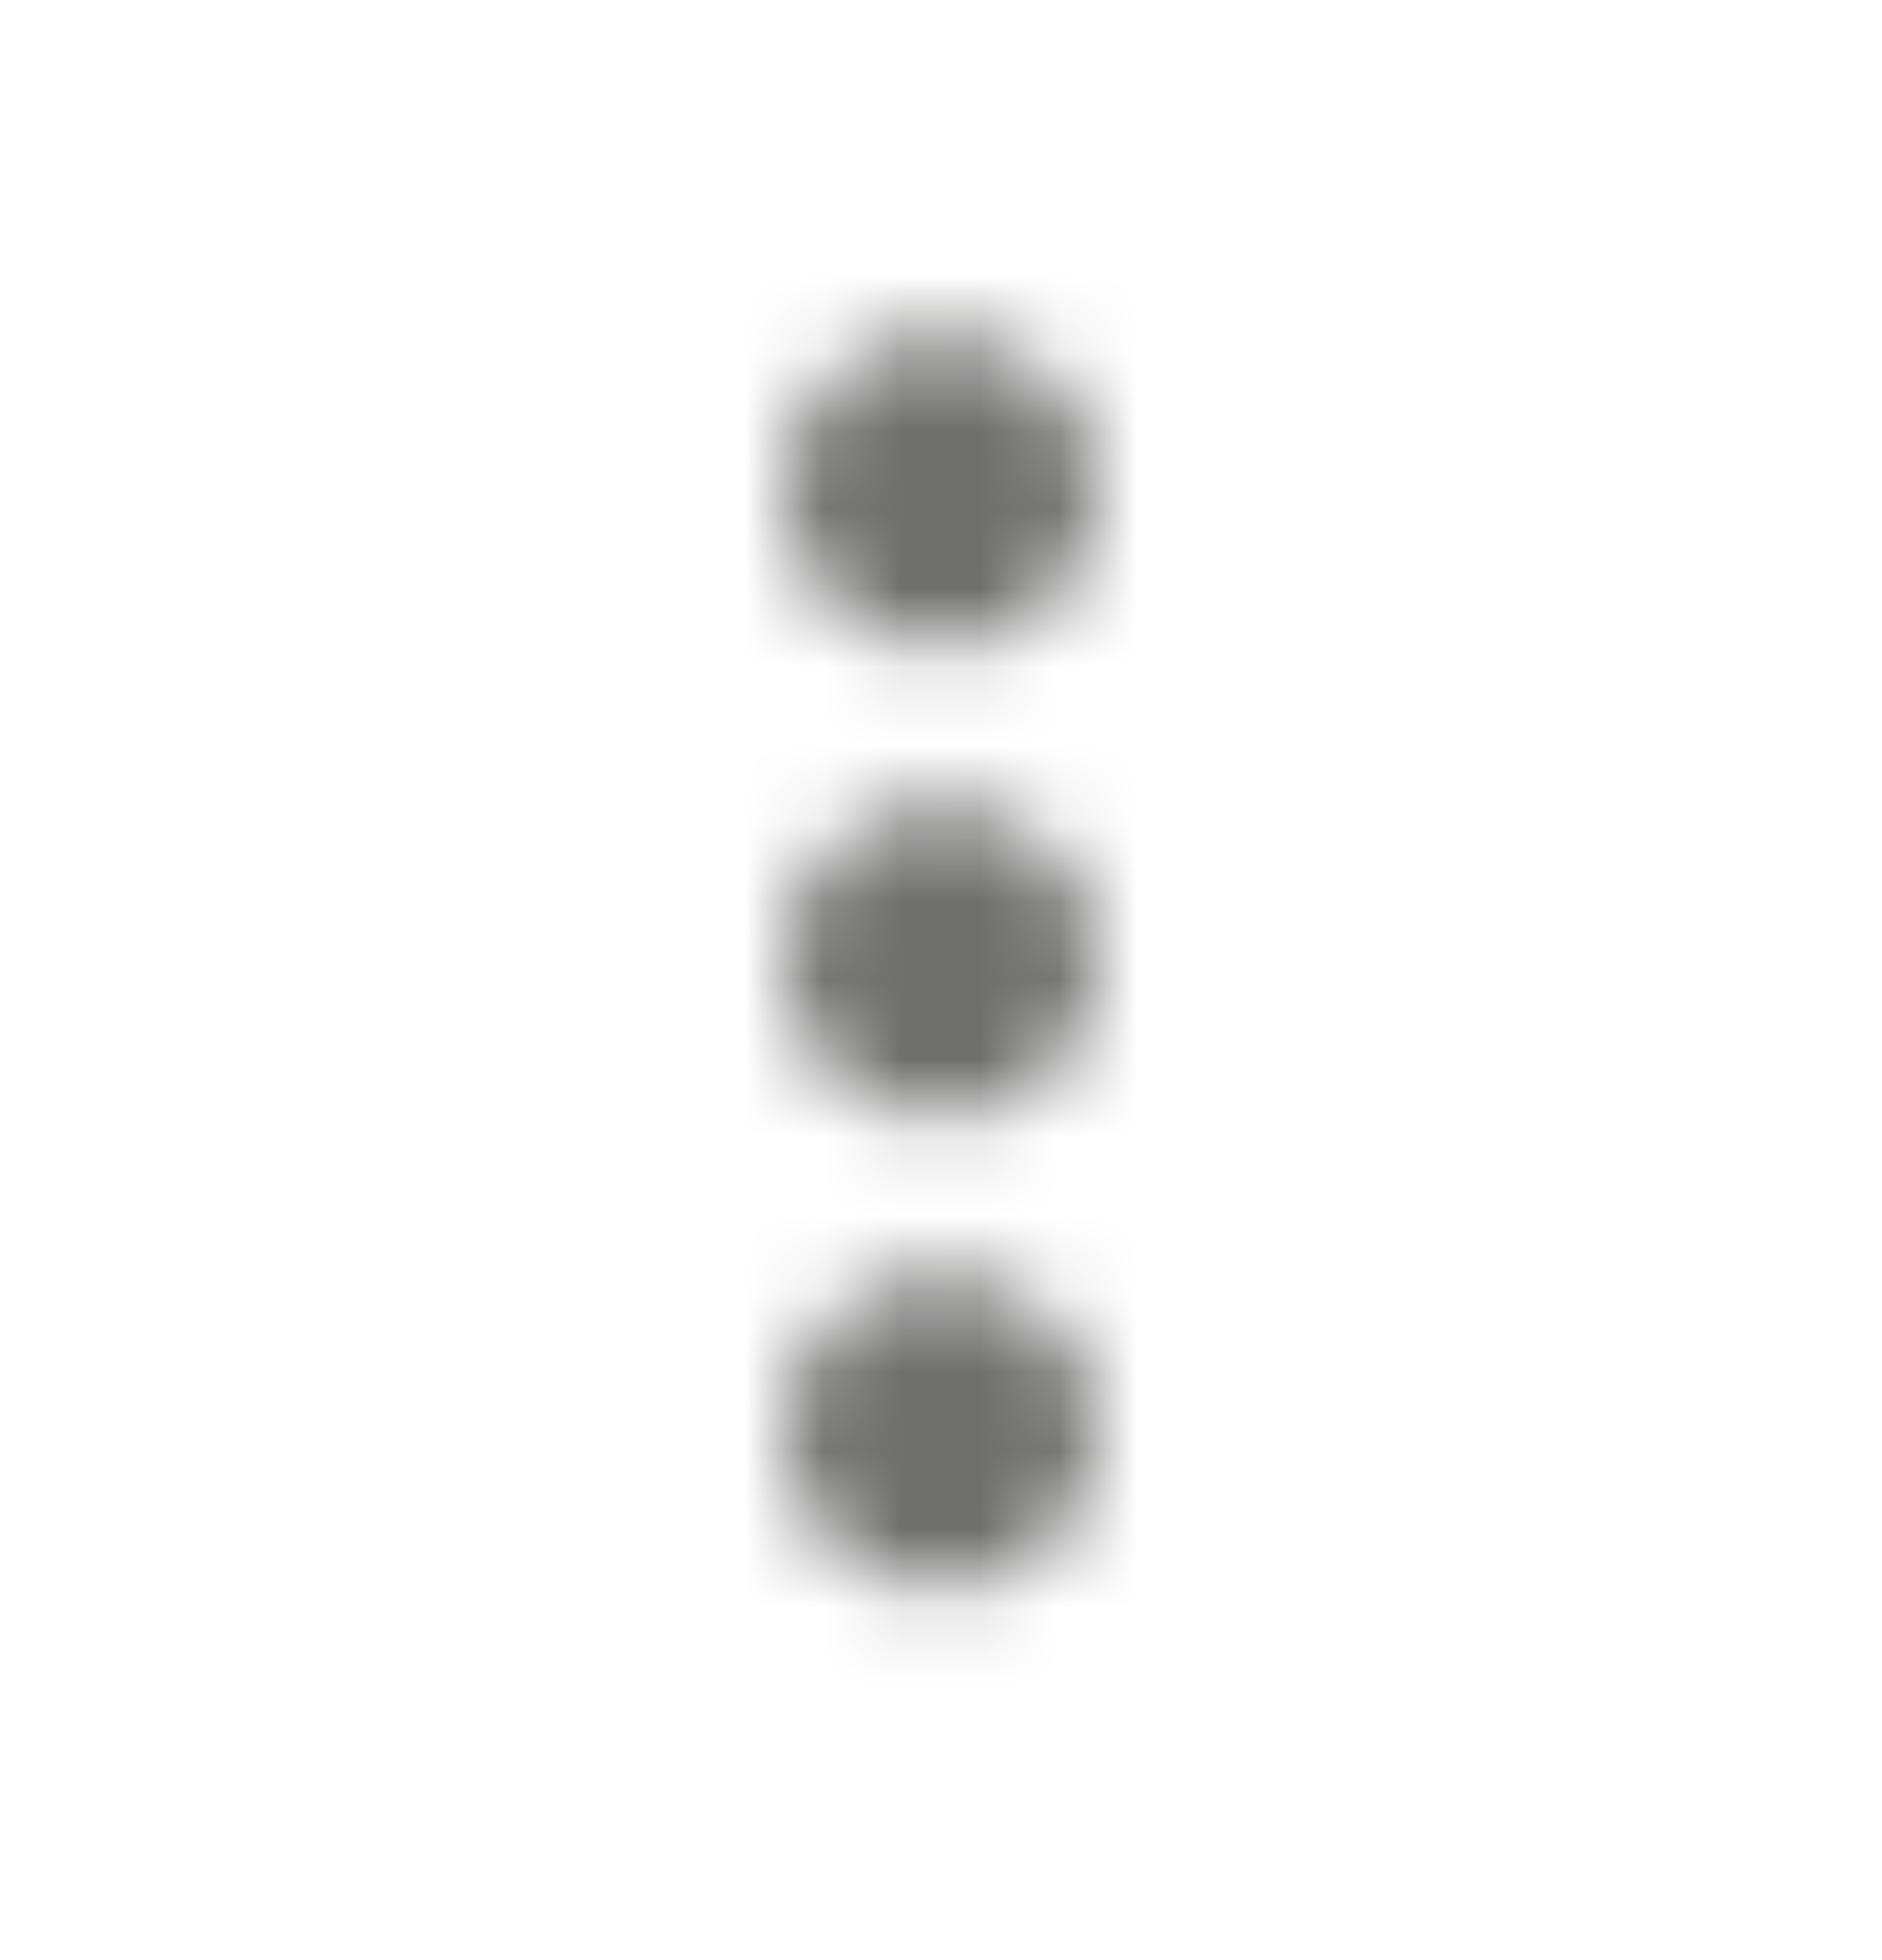 <svg width="24" height="25" viewBox="0 0 24 25" fill="none" xmlns="http://www.w3.org/2000/svg">
<g id="Navigation / more vert">
<mask id="mask0_70_10431" style="mask-type:alpha" maskUnits="userSpaceOnUse" x="10" y="4" width="4" height="17">
<g id="Icon Mask">
<path id="Round" fill-rule="evenodd" clip-rule="evenodd" d="M12 8.265C13.1 8.265 14 7.365 14 6.265C14 5.165 13.1 4.265 12 4.265C10.9 4.265 10 5.165 10 6.265C10 7.365 10.9 8.265 12 8.265ZM12 10.265C10.9 10.265 10 11.165 10 12.265C10 13.365 10.9 14.265 12 14.265C13.1 14.265 14 13.365 14 12.265C14 11.165 13.1 10.265 12 10.265ZM10 18.265C10 17.165 10.9 16.265 12 16.265C13.1 16.265 14 17.165 14 18.265C14 19.365 13.1 20.265 12 20.265C10.9 20.265 10 19.365 10 18.265Z" fill="black"/>
</g>
</mask>
<g mask="url(#mask0_70_10431)">
<rect id="Color Fill" y="0.265" width="24" height="24" fill="#6F6F6E"/>
</g>
</g>
</svg>
